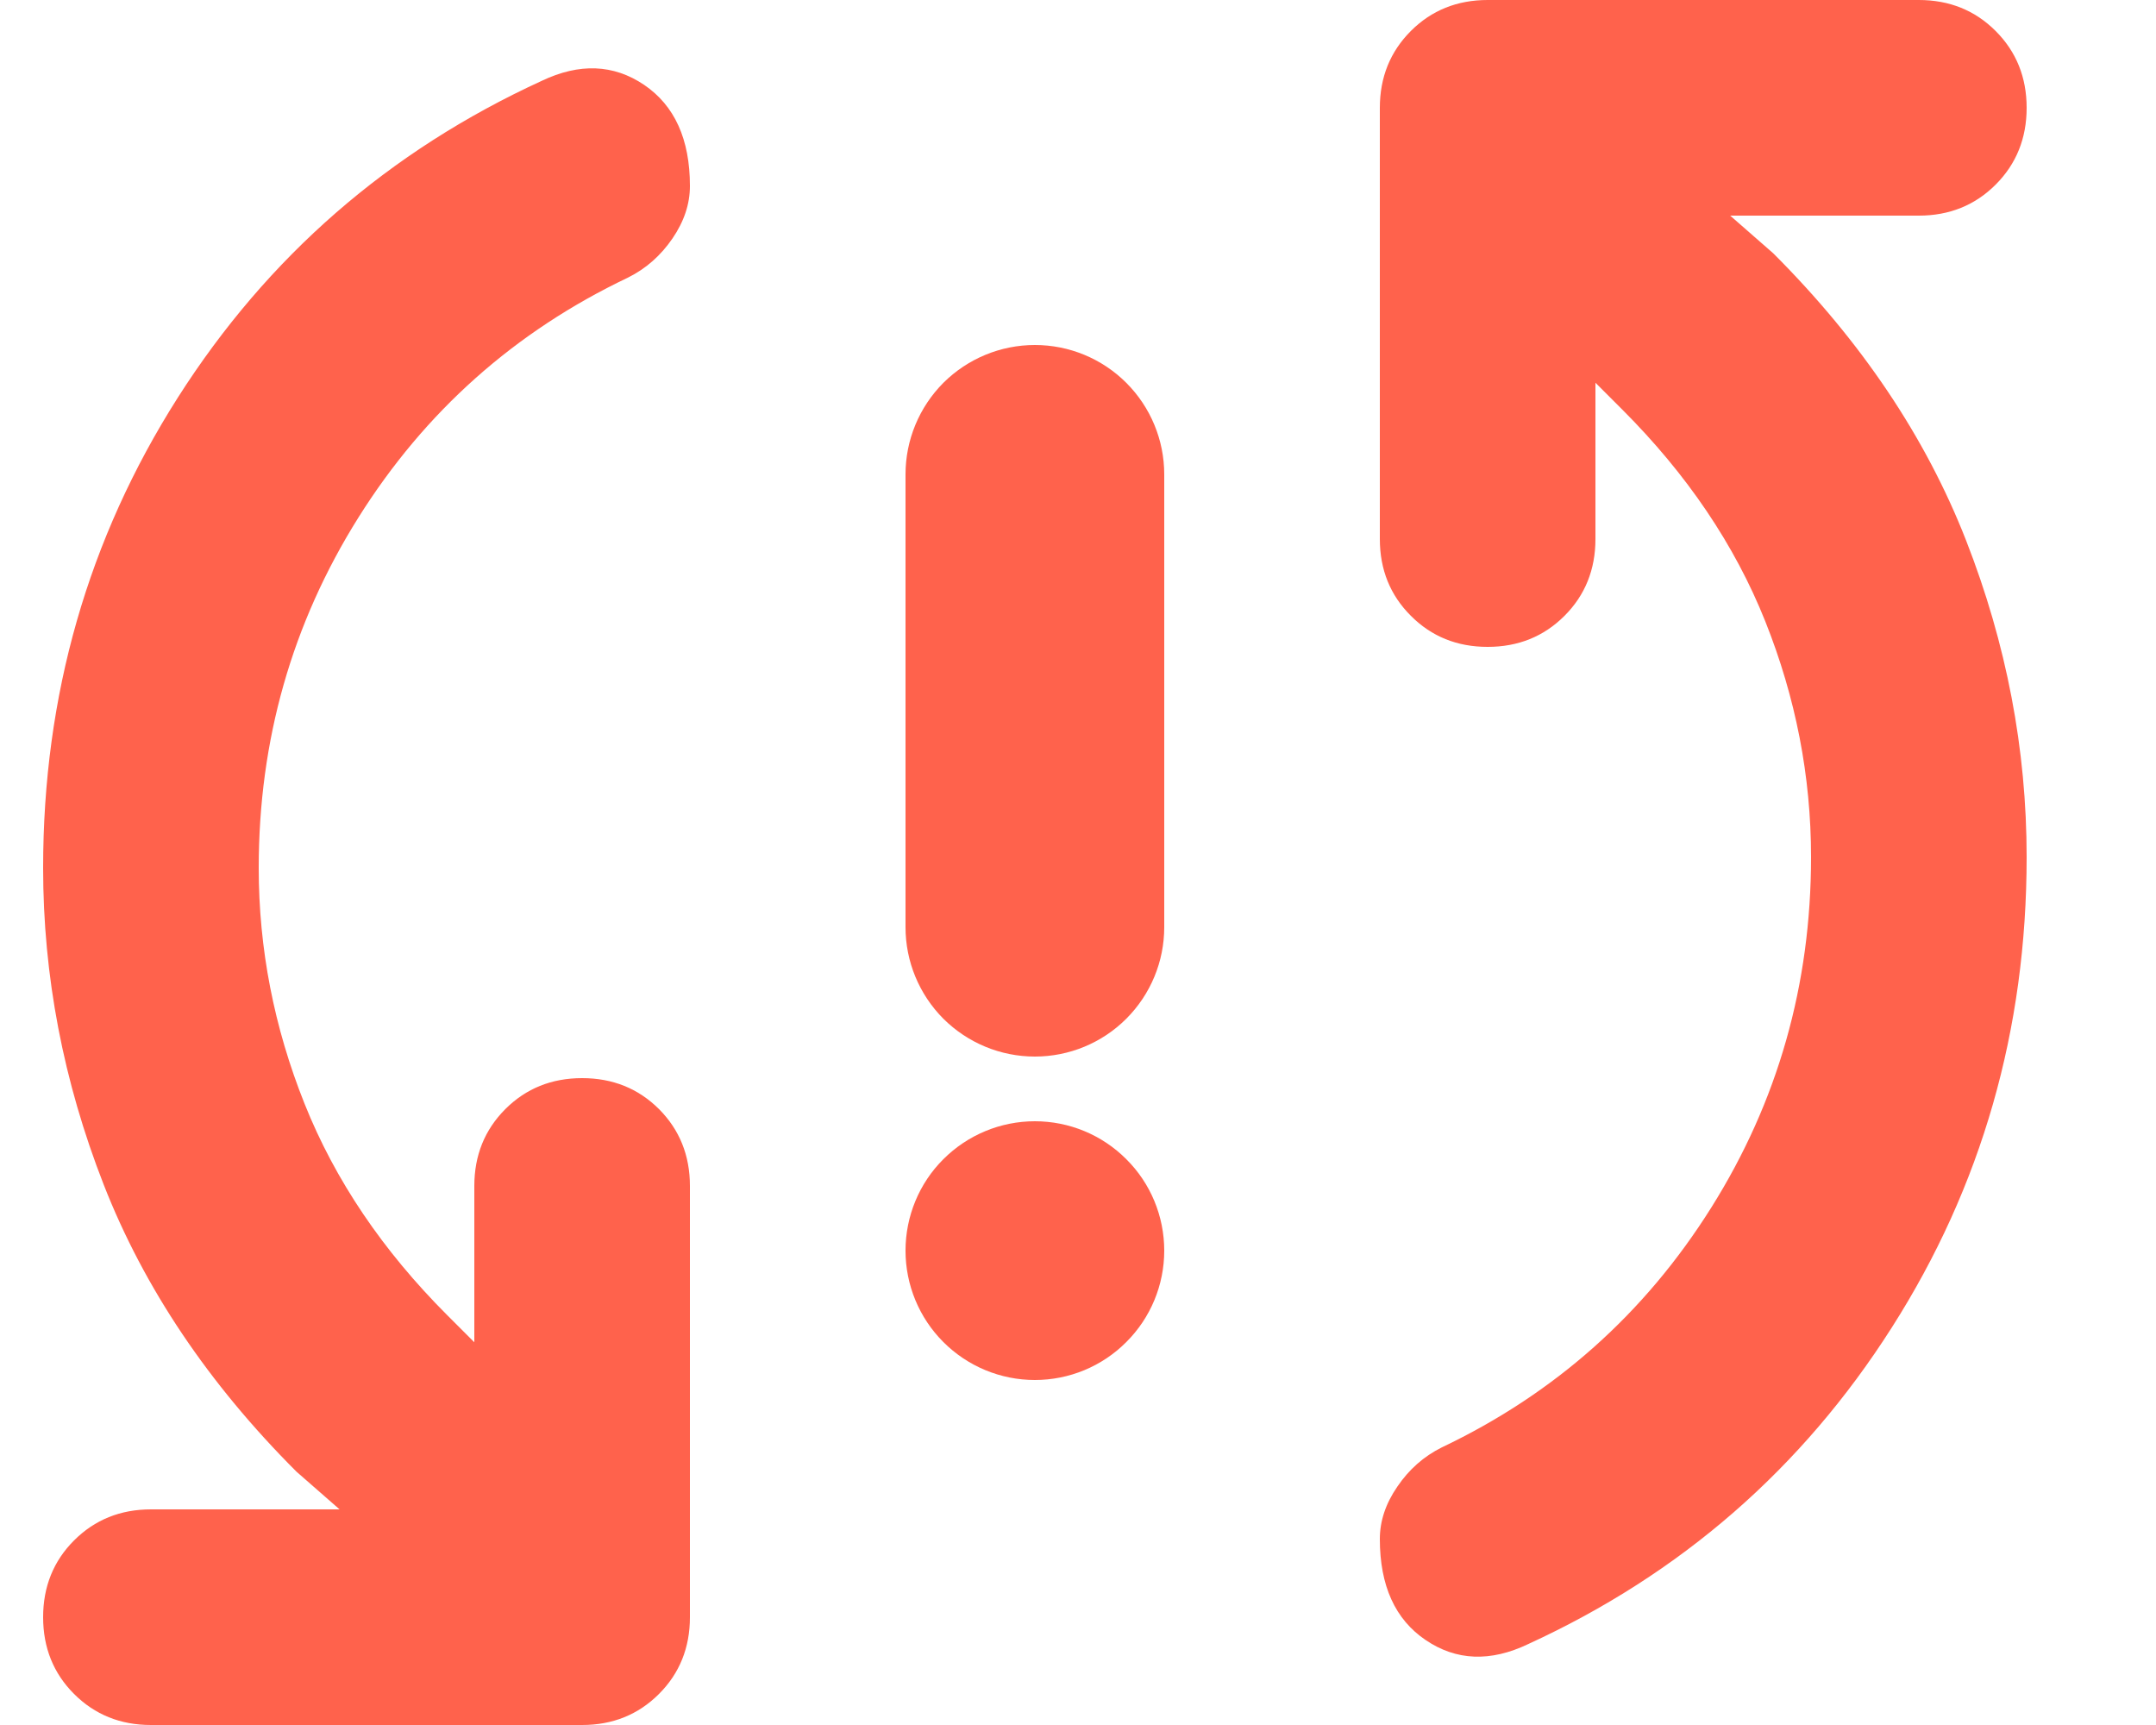<svg width="20" height="16" viewBox="0 0 20 16" fill="none" xmlns="http://www.w3.org/2000/svg">
<g clip-path="url(#clip0_2210_5185)">
<path fill-rule="evenodd" clip-rule="evenodd" d="M9.6 3.2C9.918 3.2 10.223 3.326 10.448 3.551C10.674 3.777 10.8 4.082 10.8 4.4V8.6C10.8 8.918 10.674 9.223 10.448 9.449C10.223 9.674 9.918 9.8 9.6 9.8C9.282 9.8 8.977 9.674 8.751 9.449C8.526 9.223 8.4 8.918 8.4 8.6V4.4C8.4 4.082 8.526 3.777 8.751 3.551C8.977 3.326 9.282 3.2 9.6 3.2Z" fill="#FF624C"/>
<path d="M10.8 11.6C10.8 11.918 10.674 12.223 10.448 12.448C10.223 12.674 9.918 12.8 9.6 12.8C9.282 12.8 8.977 12.674 8.751 12.448C8.526 12.223 8.4 11.918 8.4 11.6C8.4 11.282 8.526 10.976 8.751 10.752C8.977 10.526 9.282 10.4 9.6 10.4C9.918 10.4 10.223 10.526 10.448 10.752C10.674 10.976 10.8 11.282 10.8 11.6Z" fill="#FF624C"/>
<path d="M14.175 15.25C13.825 15.417 13.508 15.404 13.225 15.212C12.942 15.021 12.8 14.708 12.8 14.275C12.8 14.108 12.854 13.946 12.963 13.788C13.071 13.629 13.208 13.508 13.375 13.425C14.425 12.925 15.258 12.183 15.875 11.2C16.492 10.217 16.8 9.133 16.8 7.95C16.8 7.2 16.658 6.471 16.375 5.762C16.092 5.054 15.65 4.4 15.05 3.8L14.8 3.55V5C14.8 5.283 14.704 5.521 14.513 5.712C14.321 5.904 14.083 6 13.8 6C13.517 6 13.279 5.904 13.088 5.712C12.896 5.521 12.8 5.283 12.8 5V1C12.8 0.717 12.896 0.479 13.088 0.287C13.279 0.096 13.517 0 13.8 0H17.8C18.083 0 18.321 0.096 18.512 0.287C18.704 0.479 18.8 0.717 18.8 1C18.8 1.283 18.704 1.521 18.512 1.713C18.321 1.904 18.083 2 17.8 2H16.05L16.45 2.35C17.267 3.167 17.863 4.054 18.238 5.012C18.613 5.971 18.8 6.95 18.8 7.95C18.8 9.55 18.383 11.004 17.55 12.312C16.717 13.621 15.592 14.6 14.175 15.25ZM1.4 16C1.117 16 0.879 15.904 0.687 15.712C0.496 15.521 0.4 15.283 0.4 15C0.4 14.717 0.496 14.479 0.687 14.288C0.879 14.096 1.117 14 1.4 14H3.15L2.75 13.65C1.933 12.833 1.337 11.946 0.962 10.988C0.587 10.029 0.4 9.05 0.4 8.05C0.4 6.45 0.817 4.996 1.65 3.687C2.483 2.379 3.608 1.4 5.025 0.75C5.375 0.583 5.692 0.596 5.975 0.787C6.258 0.979 6.4 1.292 6.4 1.725C6.4 1.892 6.346 2.054 6.238 2.212C6.129 2.371 5.992 2.492 5.825 2.575C4.775 3.075 3.942 3.817 3.325 4.8C2.708 5.783 2.4 6.867 2.4 8.05C2.4 8.8 2.542 9.529 2.825 10.237C3.108 10.946 3.55 11.6 4.15 12.2L4.4 12.45V11C4.4 10.717 4.496 10.479 4.688 10.287C4.879 10.096 5.117 10 5.4 10C5.683 10 5.921 10.096 6.113 10.287C6.304 10.479 6.4 10.717 6.4 11V15C6.4 15.283 6.304 15.521 6.113 15.712C5.921 15.904 5.683 16 5.4 16H1.4Z" fill="#FF624C"/>
</g>
<defs>
<clipPath id="clip0_2210_5185">
<rect width="20" height="16" fill="white"/>
</clipPath>
</defs>
</svg>
